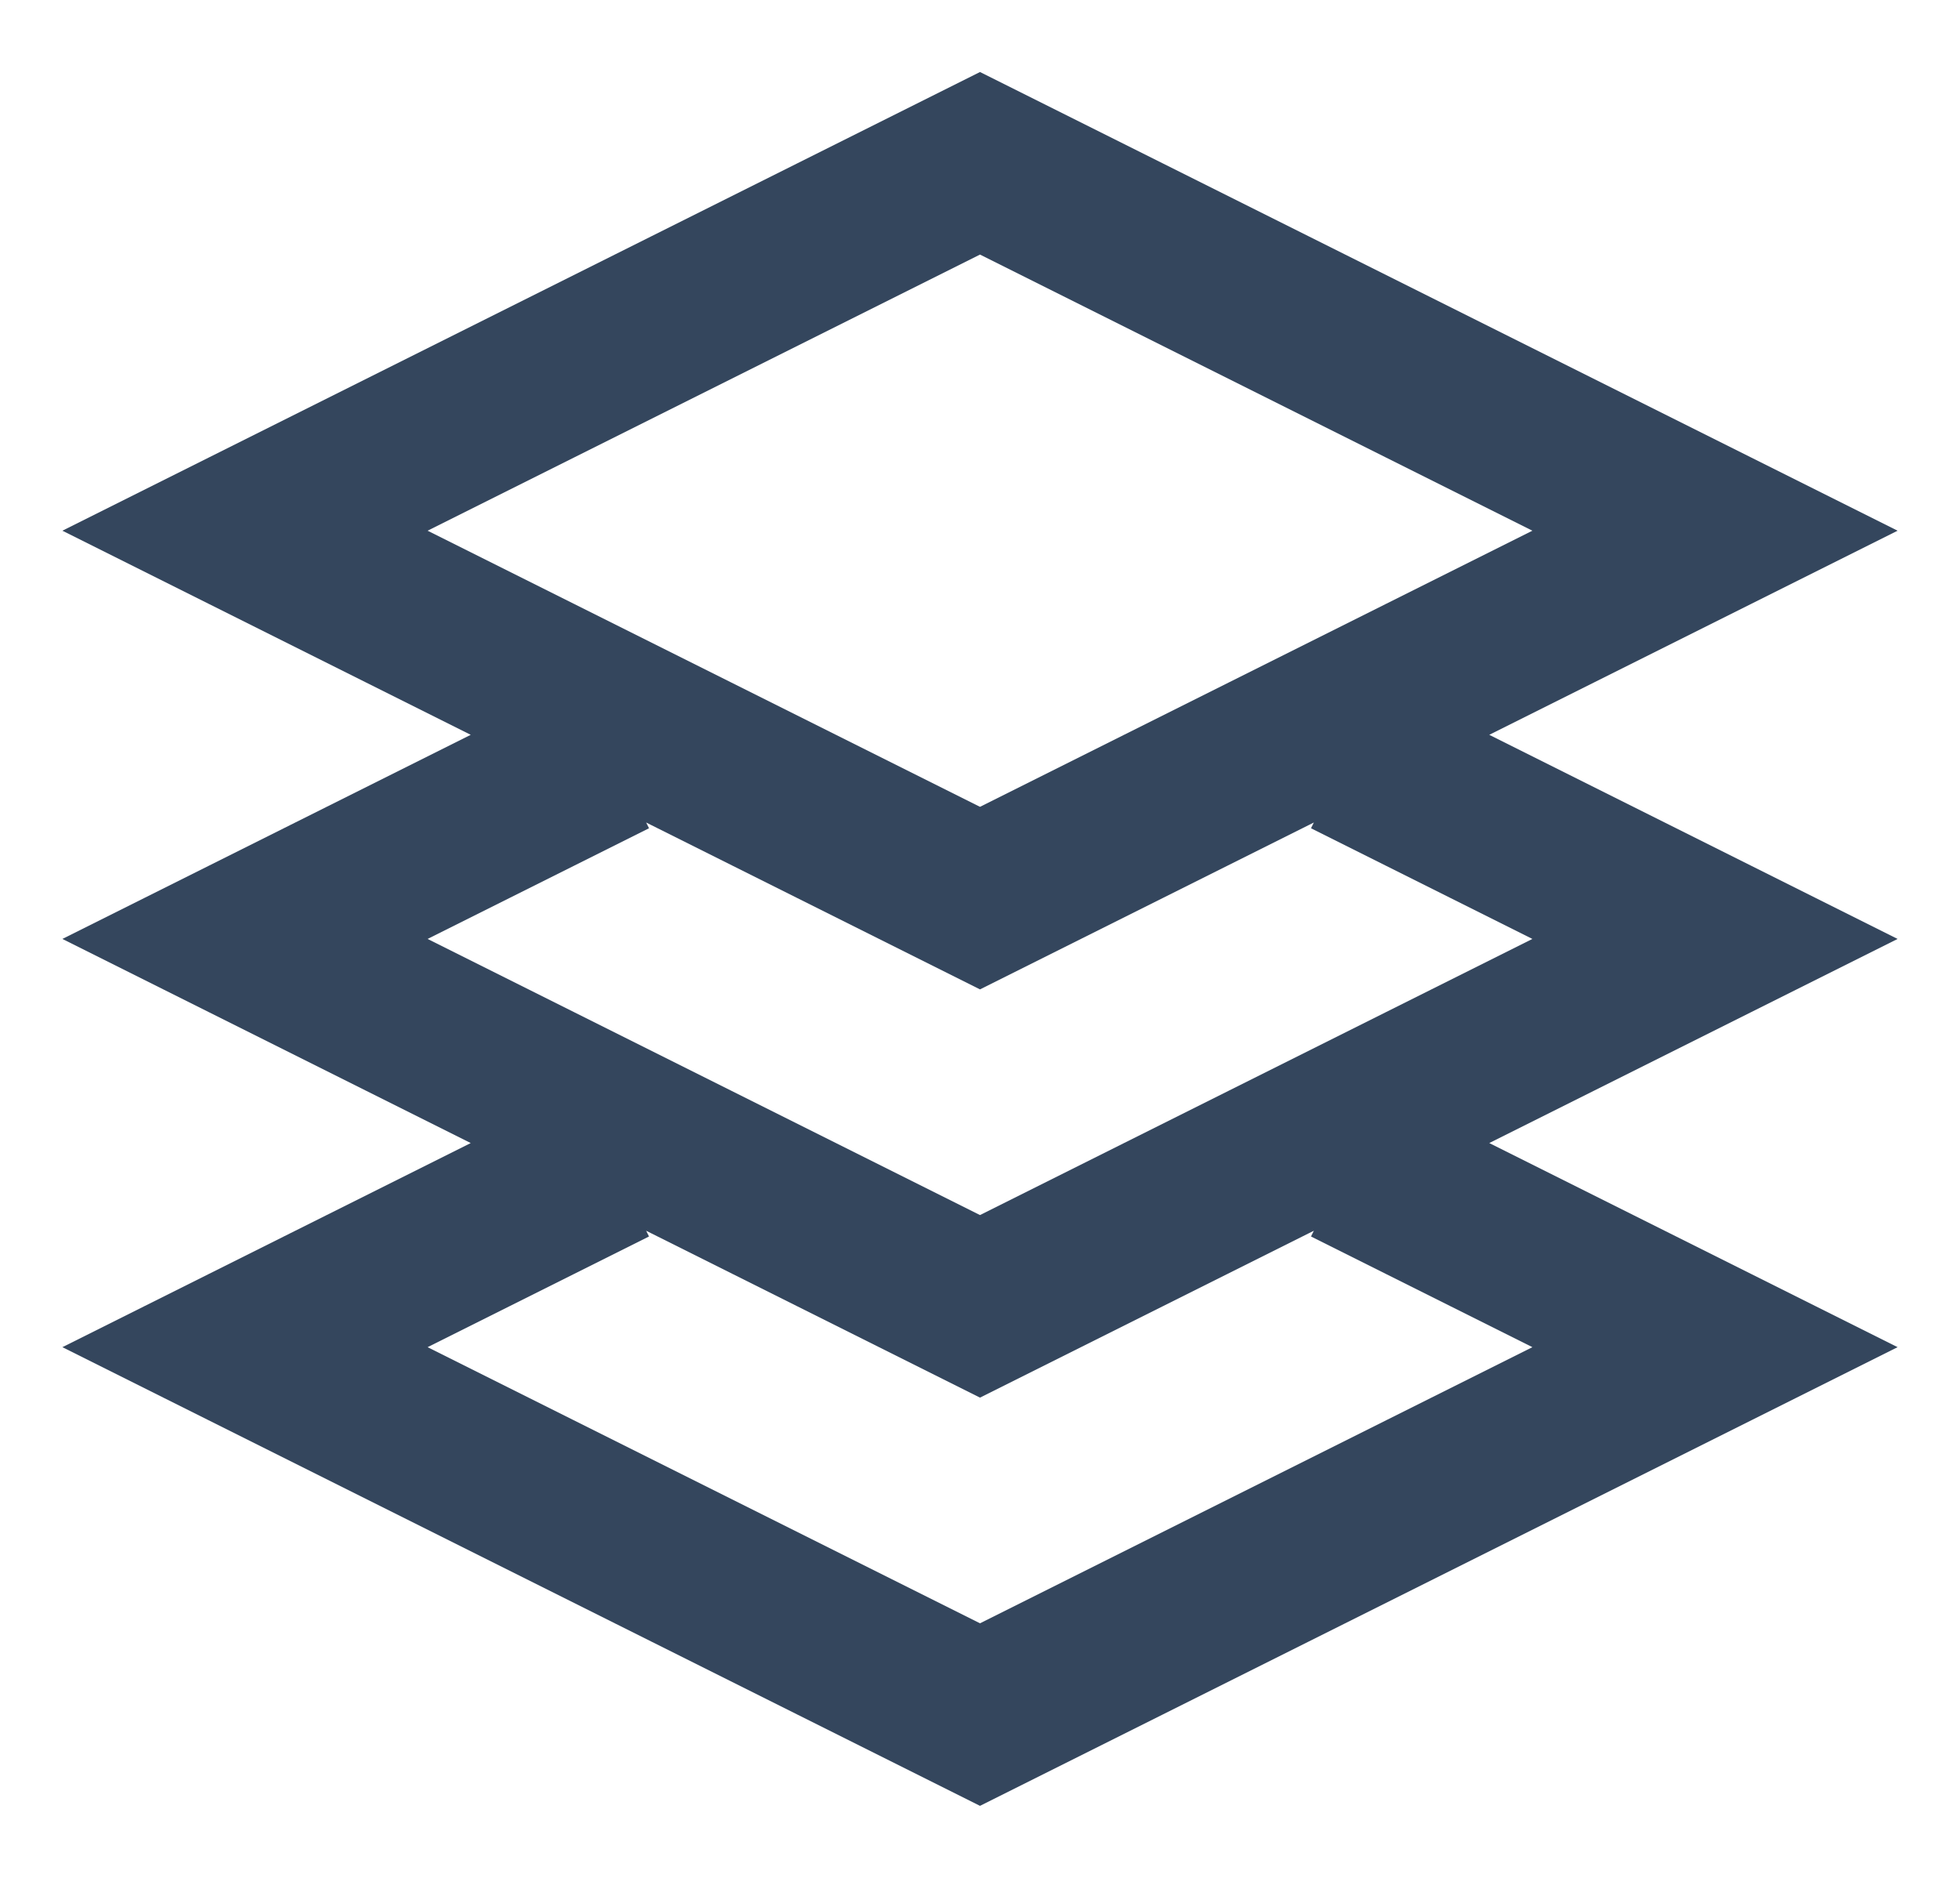 <svg width="24" height="23" viewBox="0 0 24 23" fill="none" xmlns="http://www.w3.org/2000/svg">
<path d="M16.5 9.25L21 11.5L12 16L3 11.5L7.5 9.25M16.5 14.25L21 16.5L12 21L3 16.5L7.5 14.25M12 2L21 6.5L12 11L3 6.5L12 2Z" stroke="#34465D" stroke-width="2"/>
</svg>
